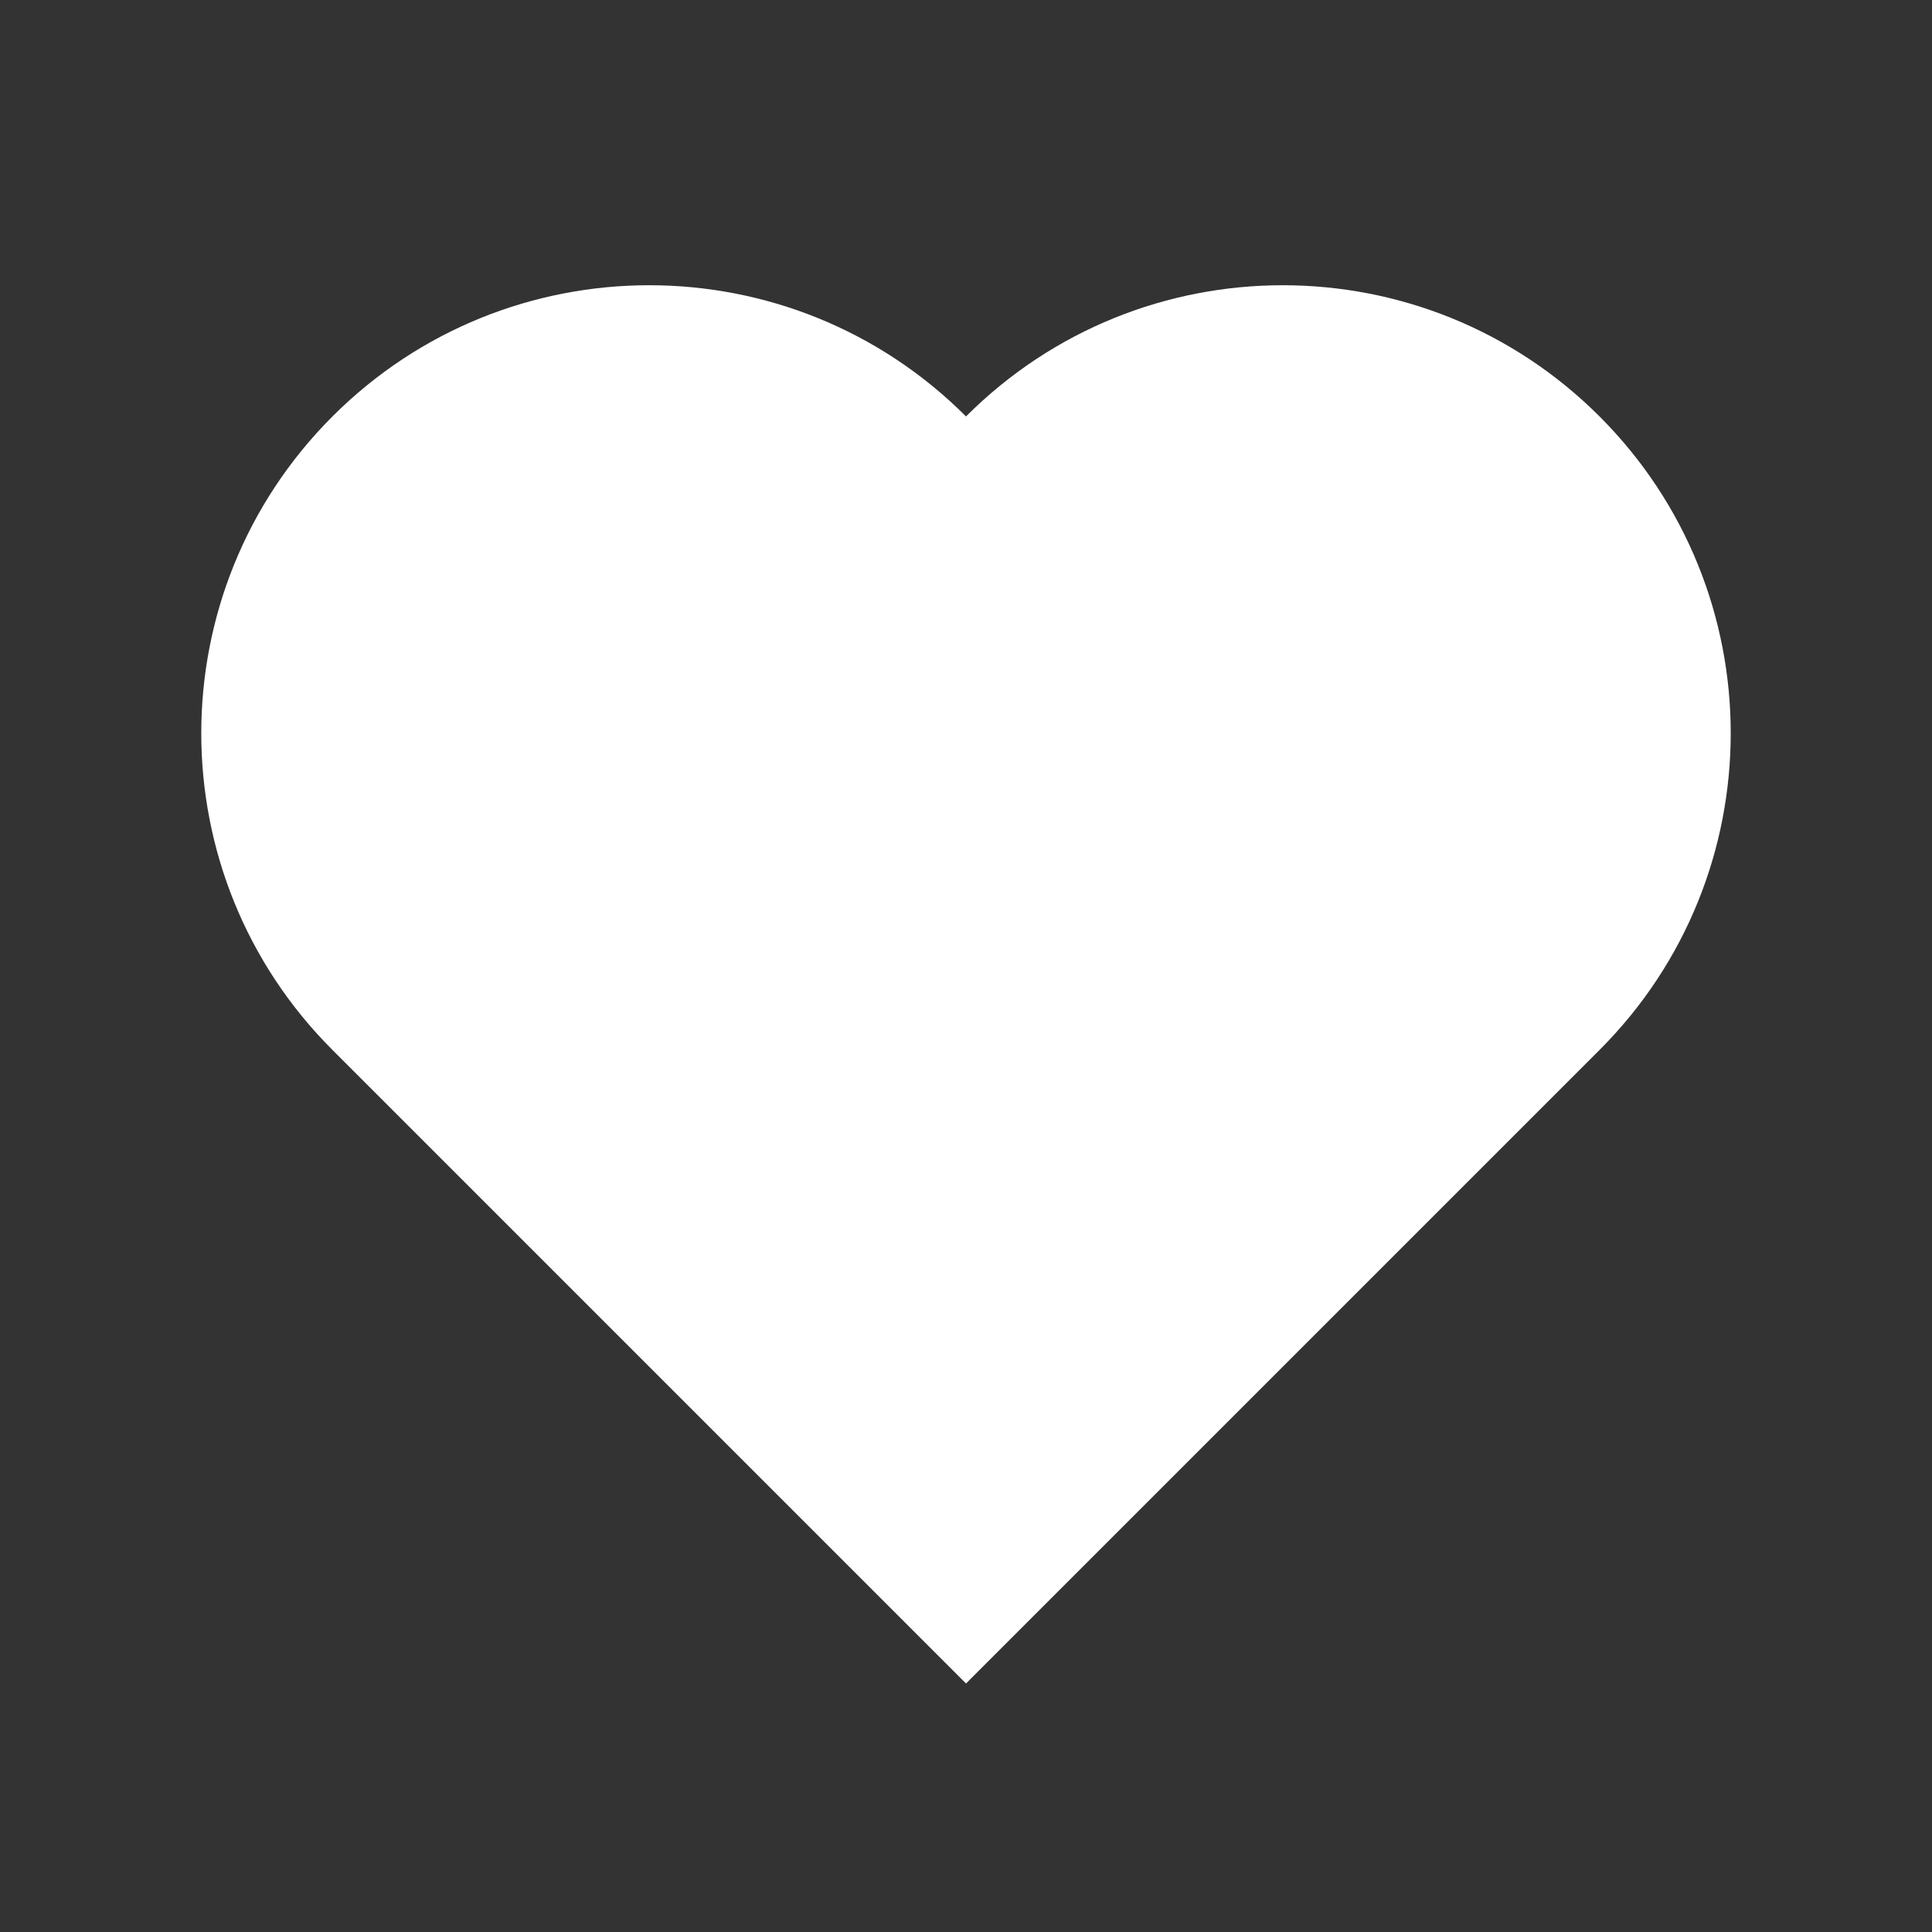 <?xml version="1.0" encoding="UTF-8"?>
<svg width="24px" height="24px" viewBox="0 0 24 24" version="1.1" xmlns="http://www.w3.org/2000/svg" xmlns:xlink="http://www.w3.org/1999/xlink">
    <rect x="0" y="0" width="24" height="24" fill="#333333" stroke="none"/>
    <!-- Generator: Sketch 49.2 (51160) - http://www.bohemiancoding.com/sketch -->
    <title>已收藏-白色</title>
    <desc>Created with Sketch.</desc>
    <defs></defs>
    <g id="已收藏-白色" stroke="none" stroke-width="1" fill="none" fill-rule="evenodd">
        <path d="M19.87,13.043 L12,20.913 L4.13,13.043 C1.957,10.87 1.957,7.346 4.13,5.173 C6.303,3 9.827,3 12,5.173 C14.173,3 17.697,3 19.87,5.173 C22.043,7.346 22.043,10.87 19.87,13.043 Z" id="Combined-Shape" fill="#FFFFFF"></path>
    </g>
</svg>